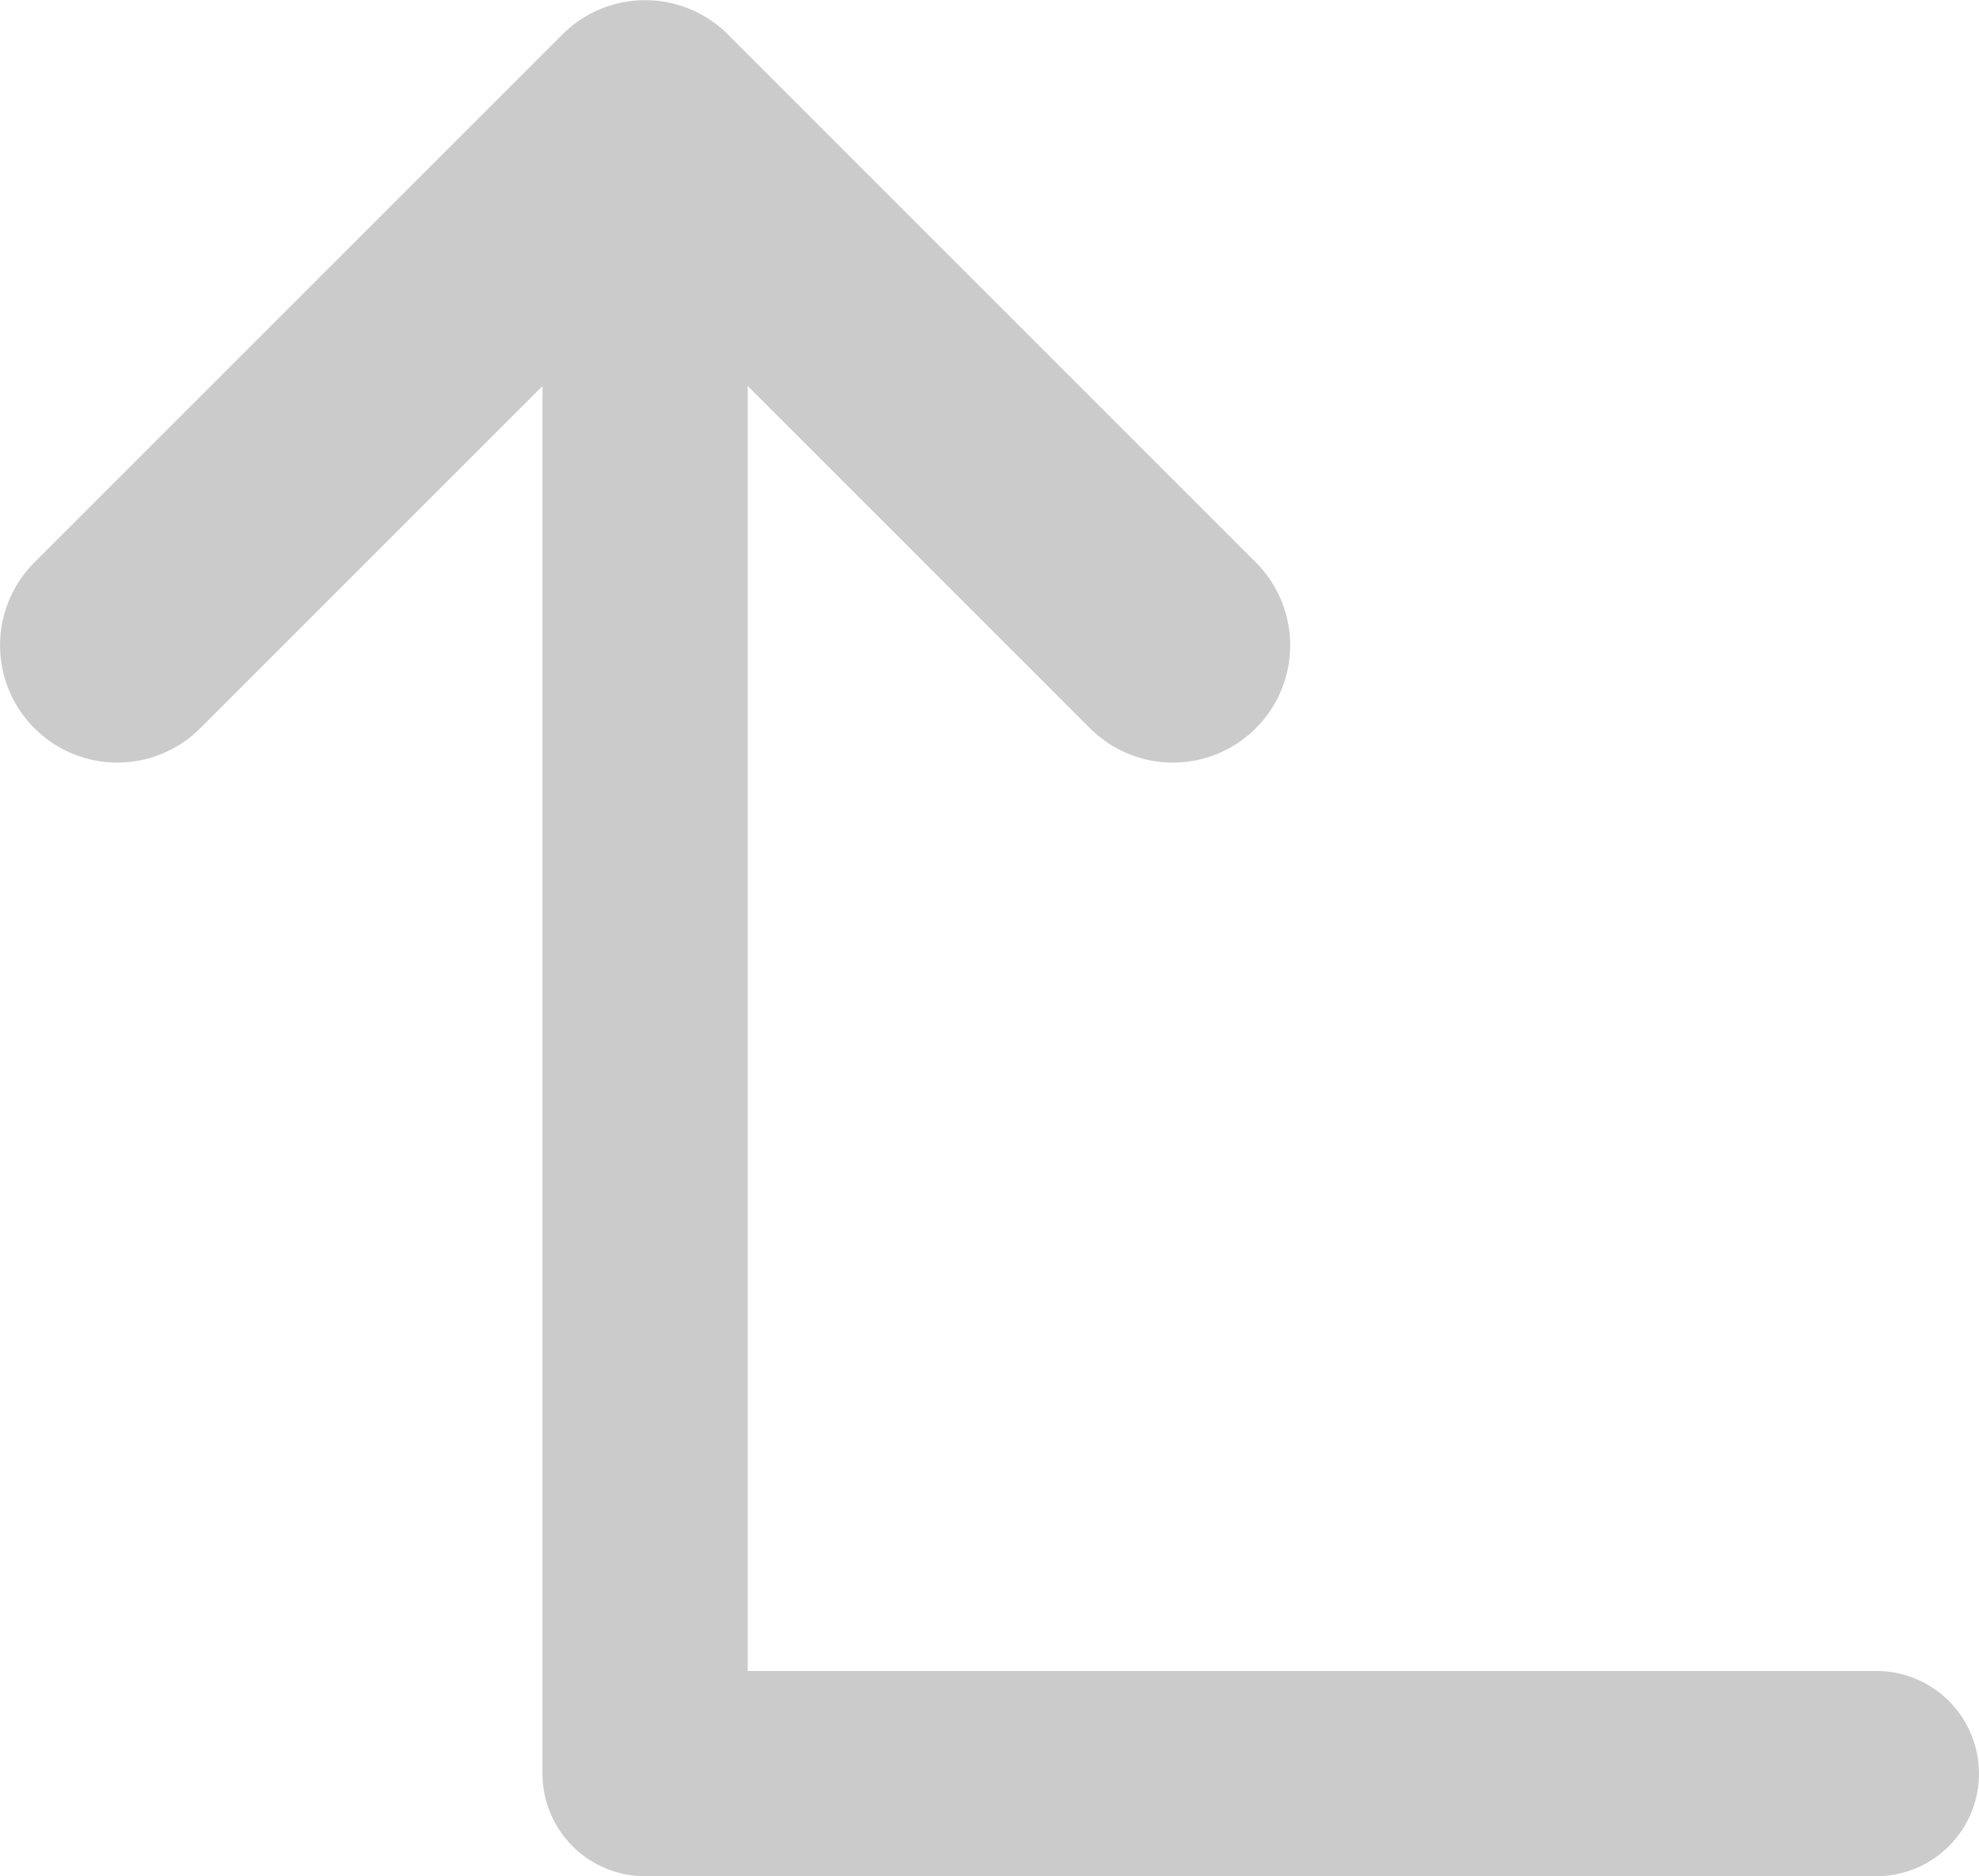 <svg xmlns="http://www.w3.org/2000/svg" width="30.25" height="28.681" viewBox="0 0 30.25 28.681">
  <g id="グループ化_45" data-name="グループ化 45" transform="translate(-795.995 -313.497)">
    <g id="グループ化_43" data-name="グループ化 43" transform="translate(795.995 313.497)">
      <g id="グループ化_42" data-name="グループ化 42">
        <path id="パス_51" data-name="パス 51" d="M805.855,313.5a1.786,1.786,0,0,1,1.267.525l8.069,8.069a1.792,1.792,0,0,1-2.535,2.535l-6.8-6.8-6.8,6.8a1.792,1.792,0,0,1-2.535-2.535l8.069-8.069A1.786,1.786,0,0,1,805.855,313.5Z" transform="translate(-795.995 -313.497)" fill="#cbcbcb"/>
      </g>
    </g>
    <g id="グループ化_44" data-name="グループ化 44" transform="translate(804.287 313.946)">
      <path id="パス_52" data-name="パス 52" d="M834.889,342.731H816.068a1.568,1.568,0,0,1-1.568-1.568V316.068a1.568,1.568,0,0,1,3.137,0v23.526h17.252a1.568,1.568,0,1,1,0,3.137Z" transform="translate(-814.5 -314.5)" fill="#cbcbcb"/>
    </g>
  </g>
</svg>
